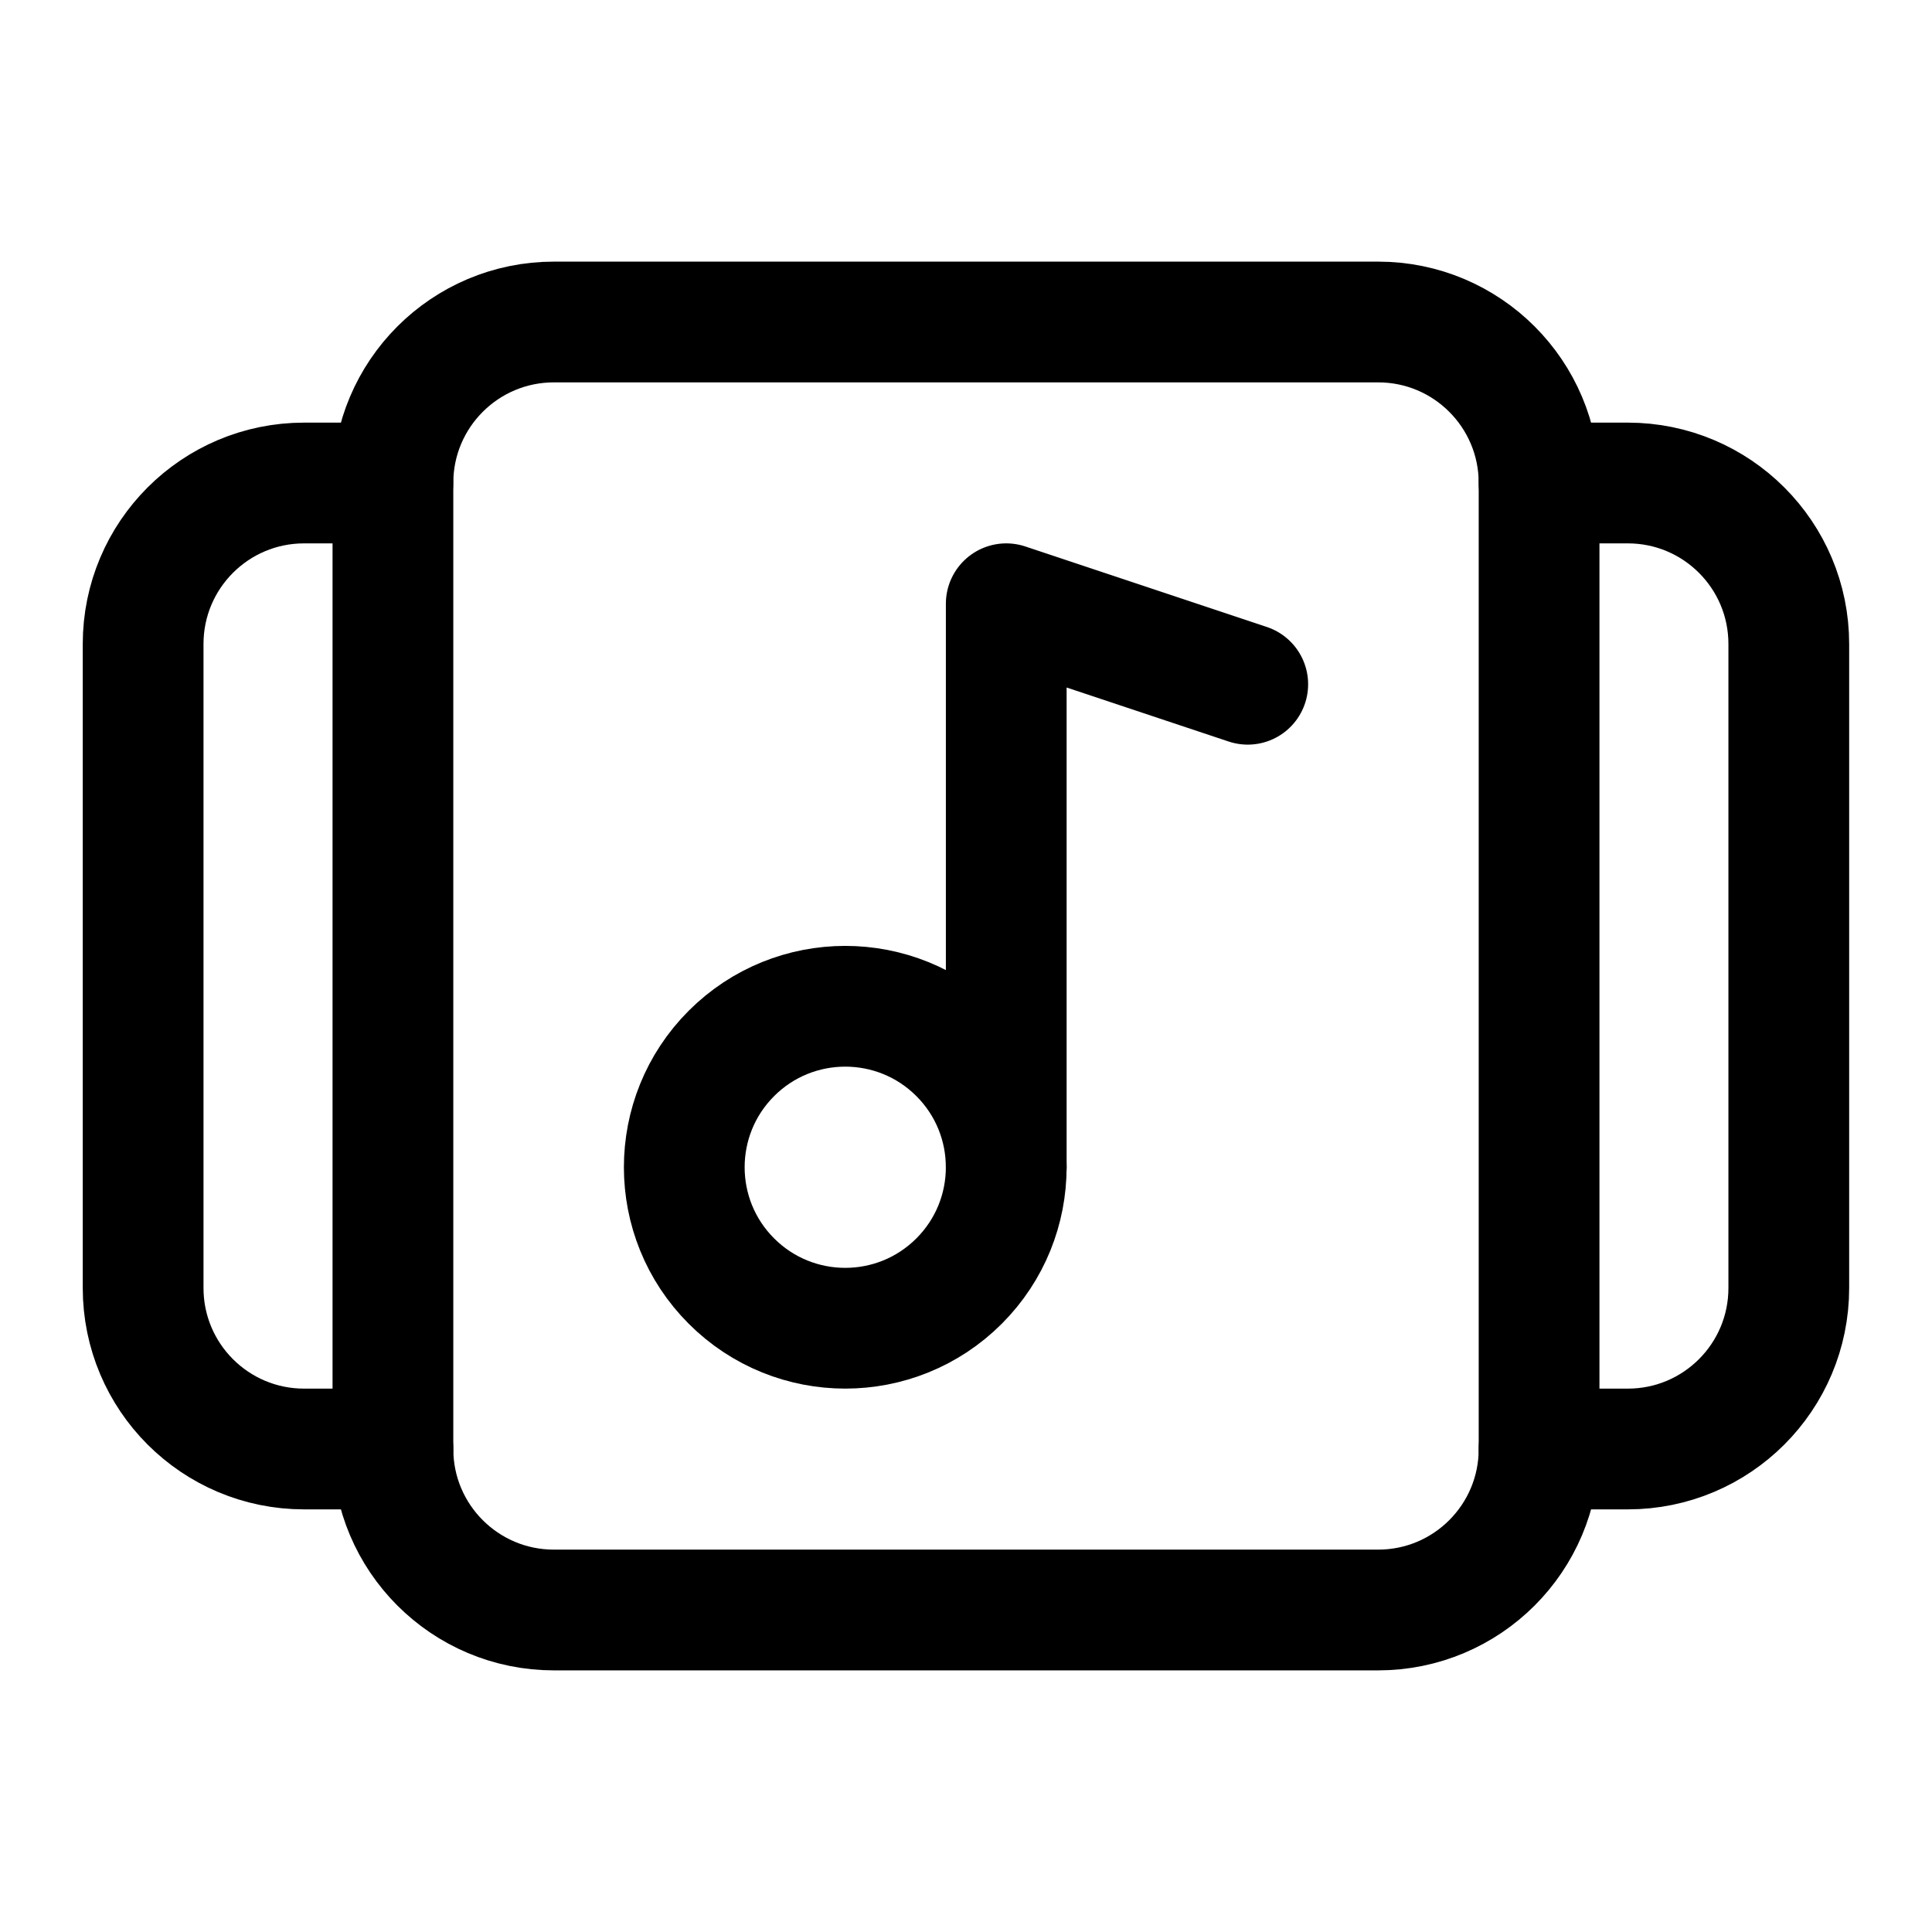 <svg width="24" height="24" viewBox="0 0 24 24" fill="none" xmlns="http://www.w3.org/2000/svg">
<g clip-path="url(#clip0_50_17824)">
<path d="M19.119 6V18C19.119 19.105 18.224 20 17.119 20H6.881C5.776 20 4.881 19.105 4.881 18V6C4.881 4.895 5.776 4 6.881 4H17.12C18.224 4 19.119 4.895 19.119 6Z" stroke="black" stroke-width="1.5" stroke-linecap="round" stroke-linejoin="round"/>
<path d="M19.119 6H20.221C21.326 6 22.221 6.895 22.221 8V16C22.221 17.105 21.326 18 20.221 18H19.119" stroke="black" stroke-width="1.5" stroke-linecap="round" stroke-linejoin="round"/>
<path d="M4.881 18H3.778C2.673 18 1.778 17.105 1.778 16V8C1.778 6.895 2.673 6 3.778 6H4.88" stroke="black" stroke-width="1.5" stroke-linecap="round" stroke-linejoin="round"/>
<path d="M11.914 13.086C12.695 13.867 12.695 15.133 11.914 15.914C11.133 16.695 9.867 16.695 9.086 15.914C8.305 15.133 8.305 13.867 9.086 13.086C9.867 12.305 11.133 12.305 11.914 13.086Z" stroke="black" stroke-width="1.5" stroke-linecap="round" stroke-linejoin="round"/>
<path d="M15.5 8.5L12.5 7.5V14.5" stroke="black" stroke-width="1.5" stroke-linecap="round" stroke-linejoin="round"/>
</g>
<defs>
<clipPath id="clip0_50_17824">
<rect width="24" height="24" fill="white"/>
</clipPath>
</defs>
</svg>
